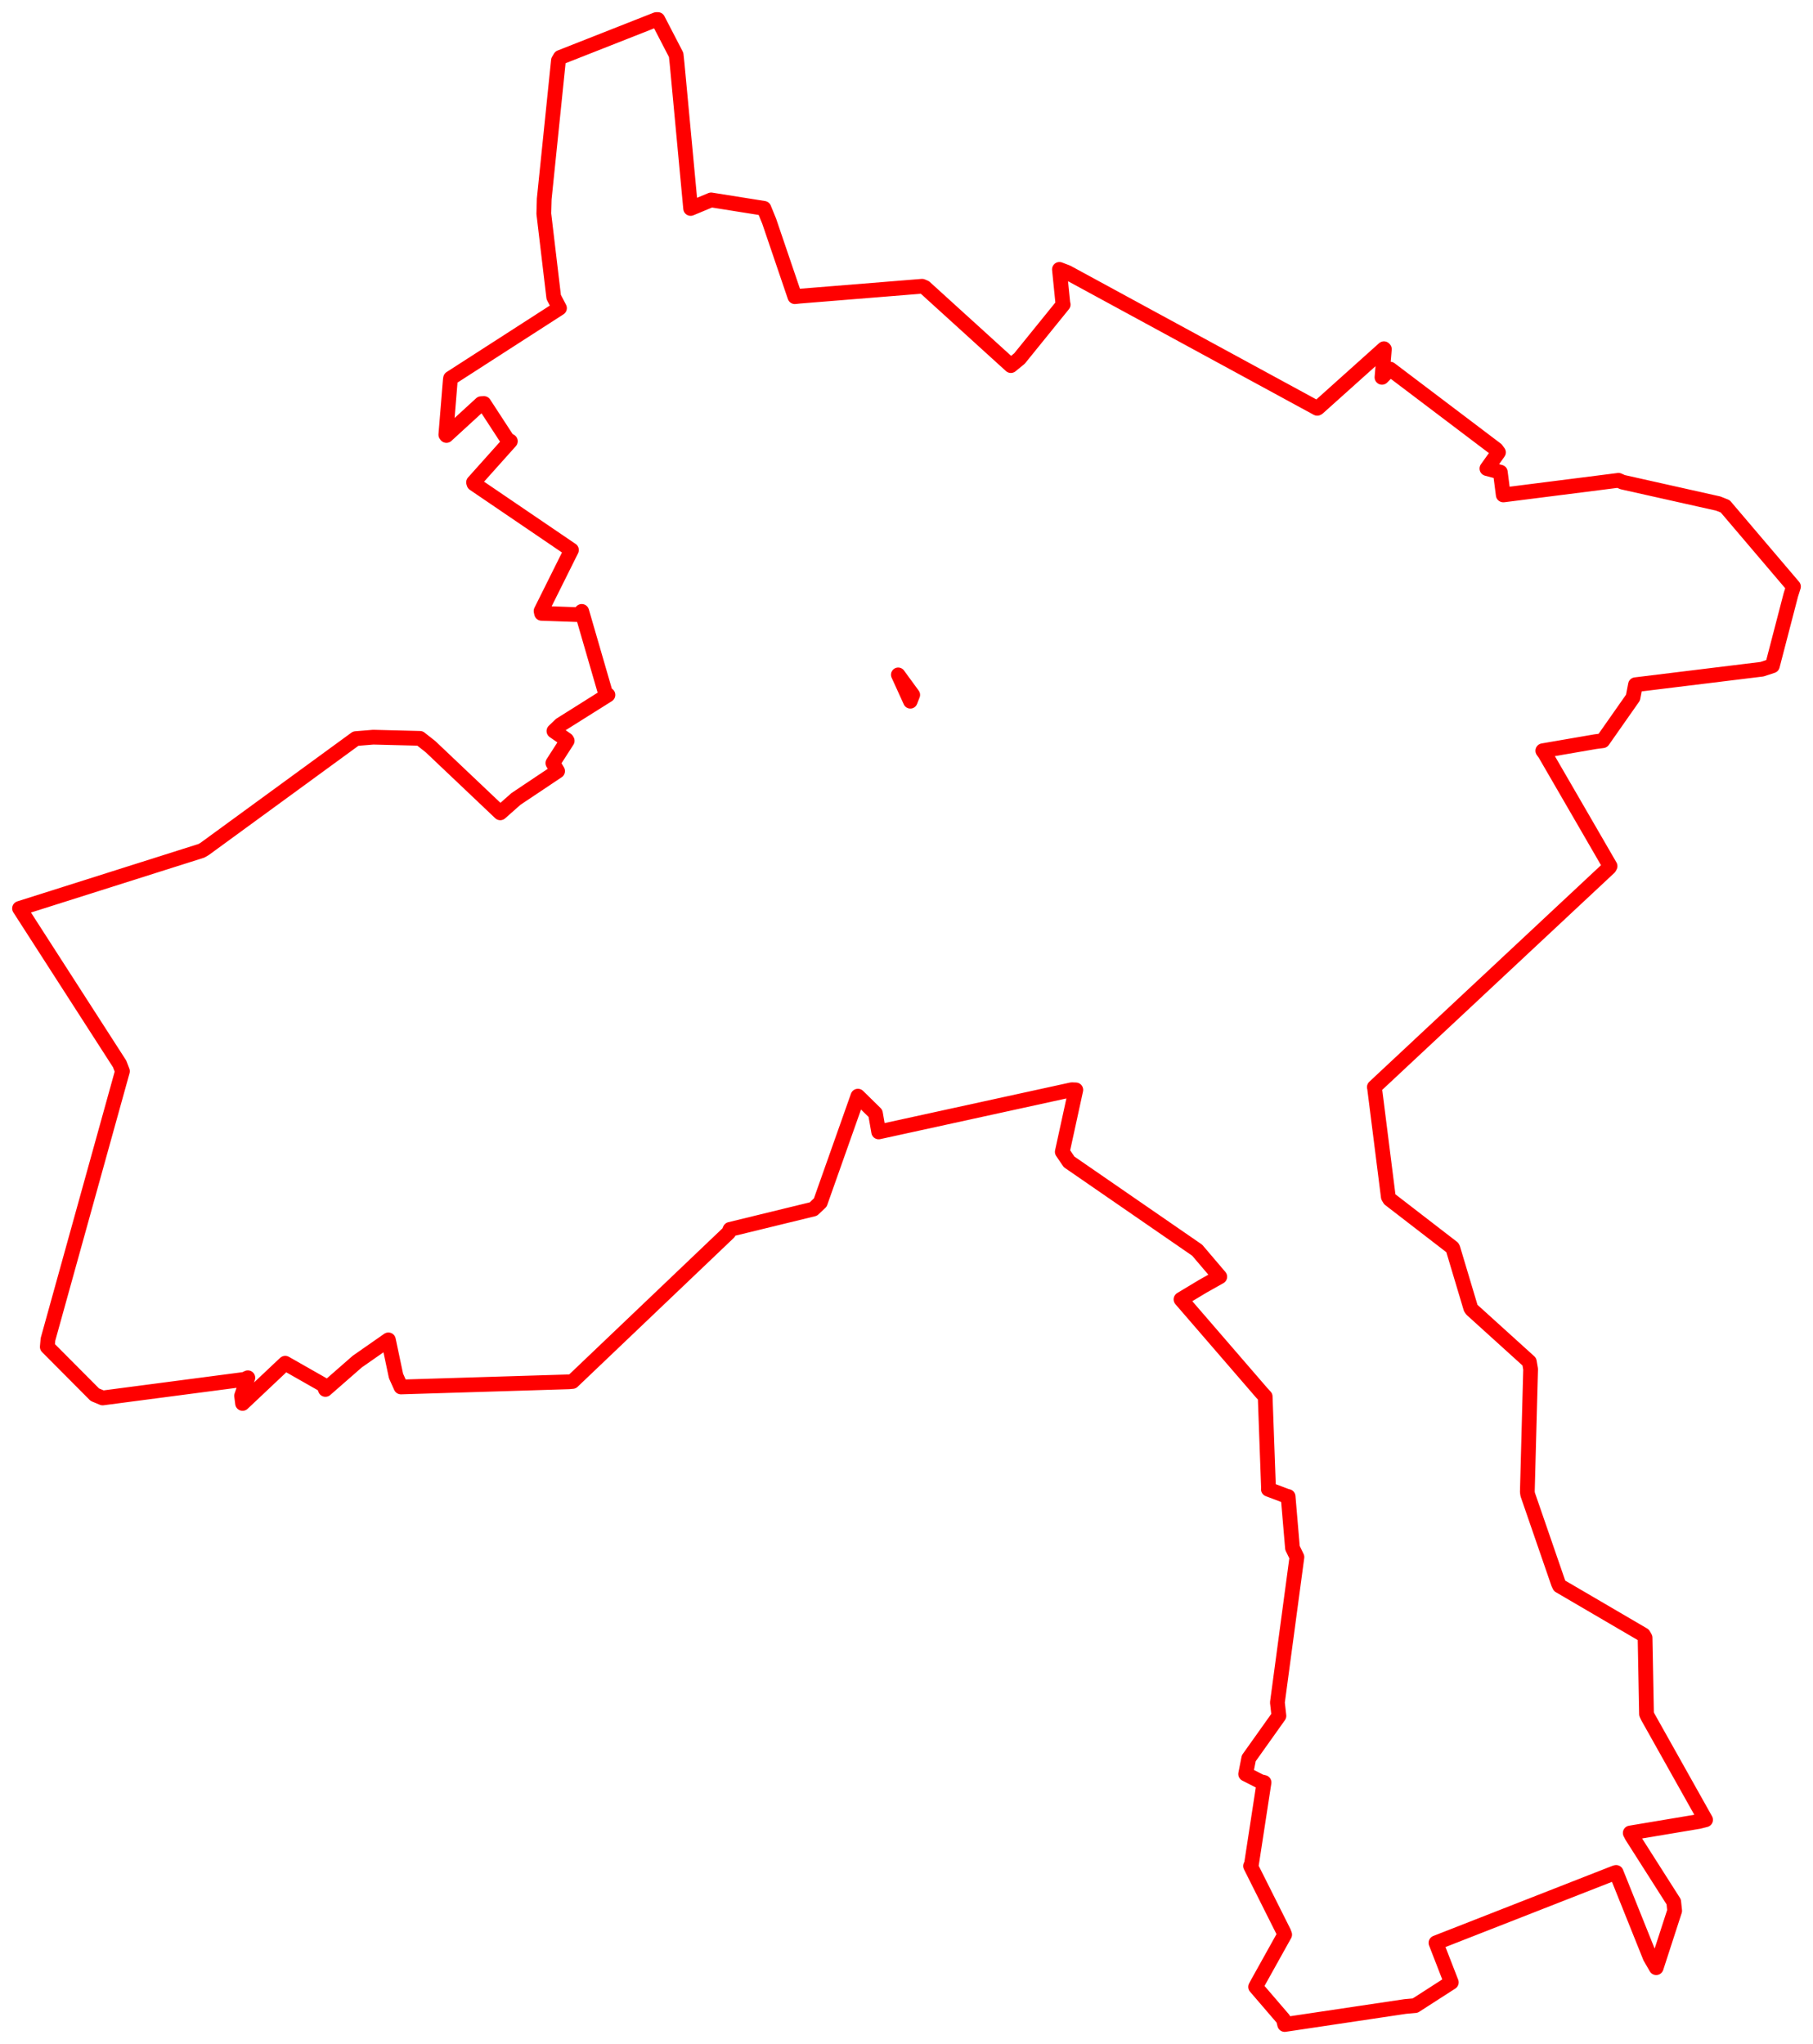 <svg width="463.828" height="522.84" xmlns="http://www.w3.org/2000/svg"><polygon points="5,232.357 30.603,272.132 31.324,274.002 12.27,342.612 12.102,344.516 24.272,356.748 26.259,357.577 62.58,352.814 63.407,352.41 61.81,357.028 62.059,358.978 72.462,349.159 72.973,348.694 82.834,354.305 83.255,355.402 91.408,348.27 99.365,342.722 101.311,351.946 102.577,354.769 145.481,353.452 146.464,353.367 186.433,315.273 186.765,314.46 208.091,309.261 209.857,307.587 219.424,280.555 219.485,280.379 223.97,284.783 224.797,289.53 274.197,278.736 275.228,278.776 271.77,294.628 273.503,297.181 306.28,319.784 312.058,326.569 307.696,329.021 302.14,332.365 322.775,356.247 323.675,357.223 324.534,380.845 324.499,380.937 329.05,382.657 329.543,382.789 330.659,395.944 331.797,398.282 326.804,435.479 327.19,438.899 319.473,449.748 318.684,453.769 322.485,455.713 323.381,455.926 320.179,476.774 319.933,477.295 328.421,494.21 328.66,494.847 321.733,507.286 321.233,508.222 328.315,516.461 328.664,517.84 359.503,513.236 362.057,513.007 371.292,507.063 367.37,496.955 413.257,478.989 413.466,478.946 422.166,500.628 423.714,503.303 428.435,488.752 428.196,486.472 417.509,469.691 417.072,468.851 434.647,465.907 436.343,465.478 421.542,439.099 421.236,438.431 420.865,418.912 420.442,418.176 398.984,405.63 398.681,404.989 390.834,382.244 390.745,381.58 391.585,350.216 391.258,348.316 376.555,335.005 376.272,334.6 371.693,319.305 371.578,319.118 355.545,306.753 355.178,306.141 351.636,278.107 351.604,278.075 411.696,221.92 411.909,221.54 395.278,192.827 394.703,192.025 408.146,189.708 410.043,189.465 417.776,178.436 418.407,175.143 450.779,171.175 453.44,170.301 458.152,152.185 458.828,150.038 441.367,129.513 439.579,128.801 415.094,123.321 414.067,122.858 384.748,126.581 384.582,126.59 383.833,120.767 380.404,119.851 383.36,115.711 382.793,114.952 355.641,94.409 353.559,96.516 354.167,89.31 354.063,89.2 337.172,104.346 336.997,104.442 273.084,69.699 271.038,68.904 271.925,77.702 272,77.901 260.816,91.71 258.614,93.511 236.605,73.519 235.897,73.221 204.569,75.757 203.354,75.89 196.788,56.589 195.441,53.288 181.931,51.137 176.689,53.321 173.213,16.194 172.982,14.034 168.302,5 167.905,5.004 143.344,14.678 142.869,15.48 139.231,50.881 139.127,54.641 141.66,75.993 143.136,78.814 115.271,96.759 115.207,97.175 114.06,111.183 114.211,111.388 123.086,103.254 123.81,103.214 129.838,112.461 130.568,112.86 121.152,123.382 121.262,123.735 146.161,140.665 146.197,140.685 138.426,156.29 138.552,156.887 148.244,157.227 148.829,156.391 154.937,177.436 155.53,177.75 143.424,185.359 141.717,186.993 144.955,189.238 145.104,189.489 141.442,195.183 142.652,197.236 132.001,204.356 127.984,207.911 110.126,190.977 107.438,188.864 95.489,188.562 91.014,188.928 52.346,217.151 51.531,217.623 5,232.357" stroke="red" stroke-width="3.774" fill="none" stroke-linejoin="round" vector-effect="non-scaling-stroke"></polygon><polygon points="229.786,172.587 232.893,179.406 233.551,177.737 229.786,172.587" stroke="red" stroke-width="3.68" fill="none" stroke-linejoin="round" vector-effect="non-scaling-stroke"></polygon></svg>